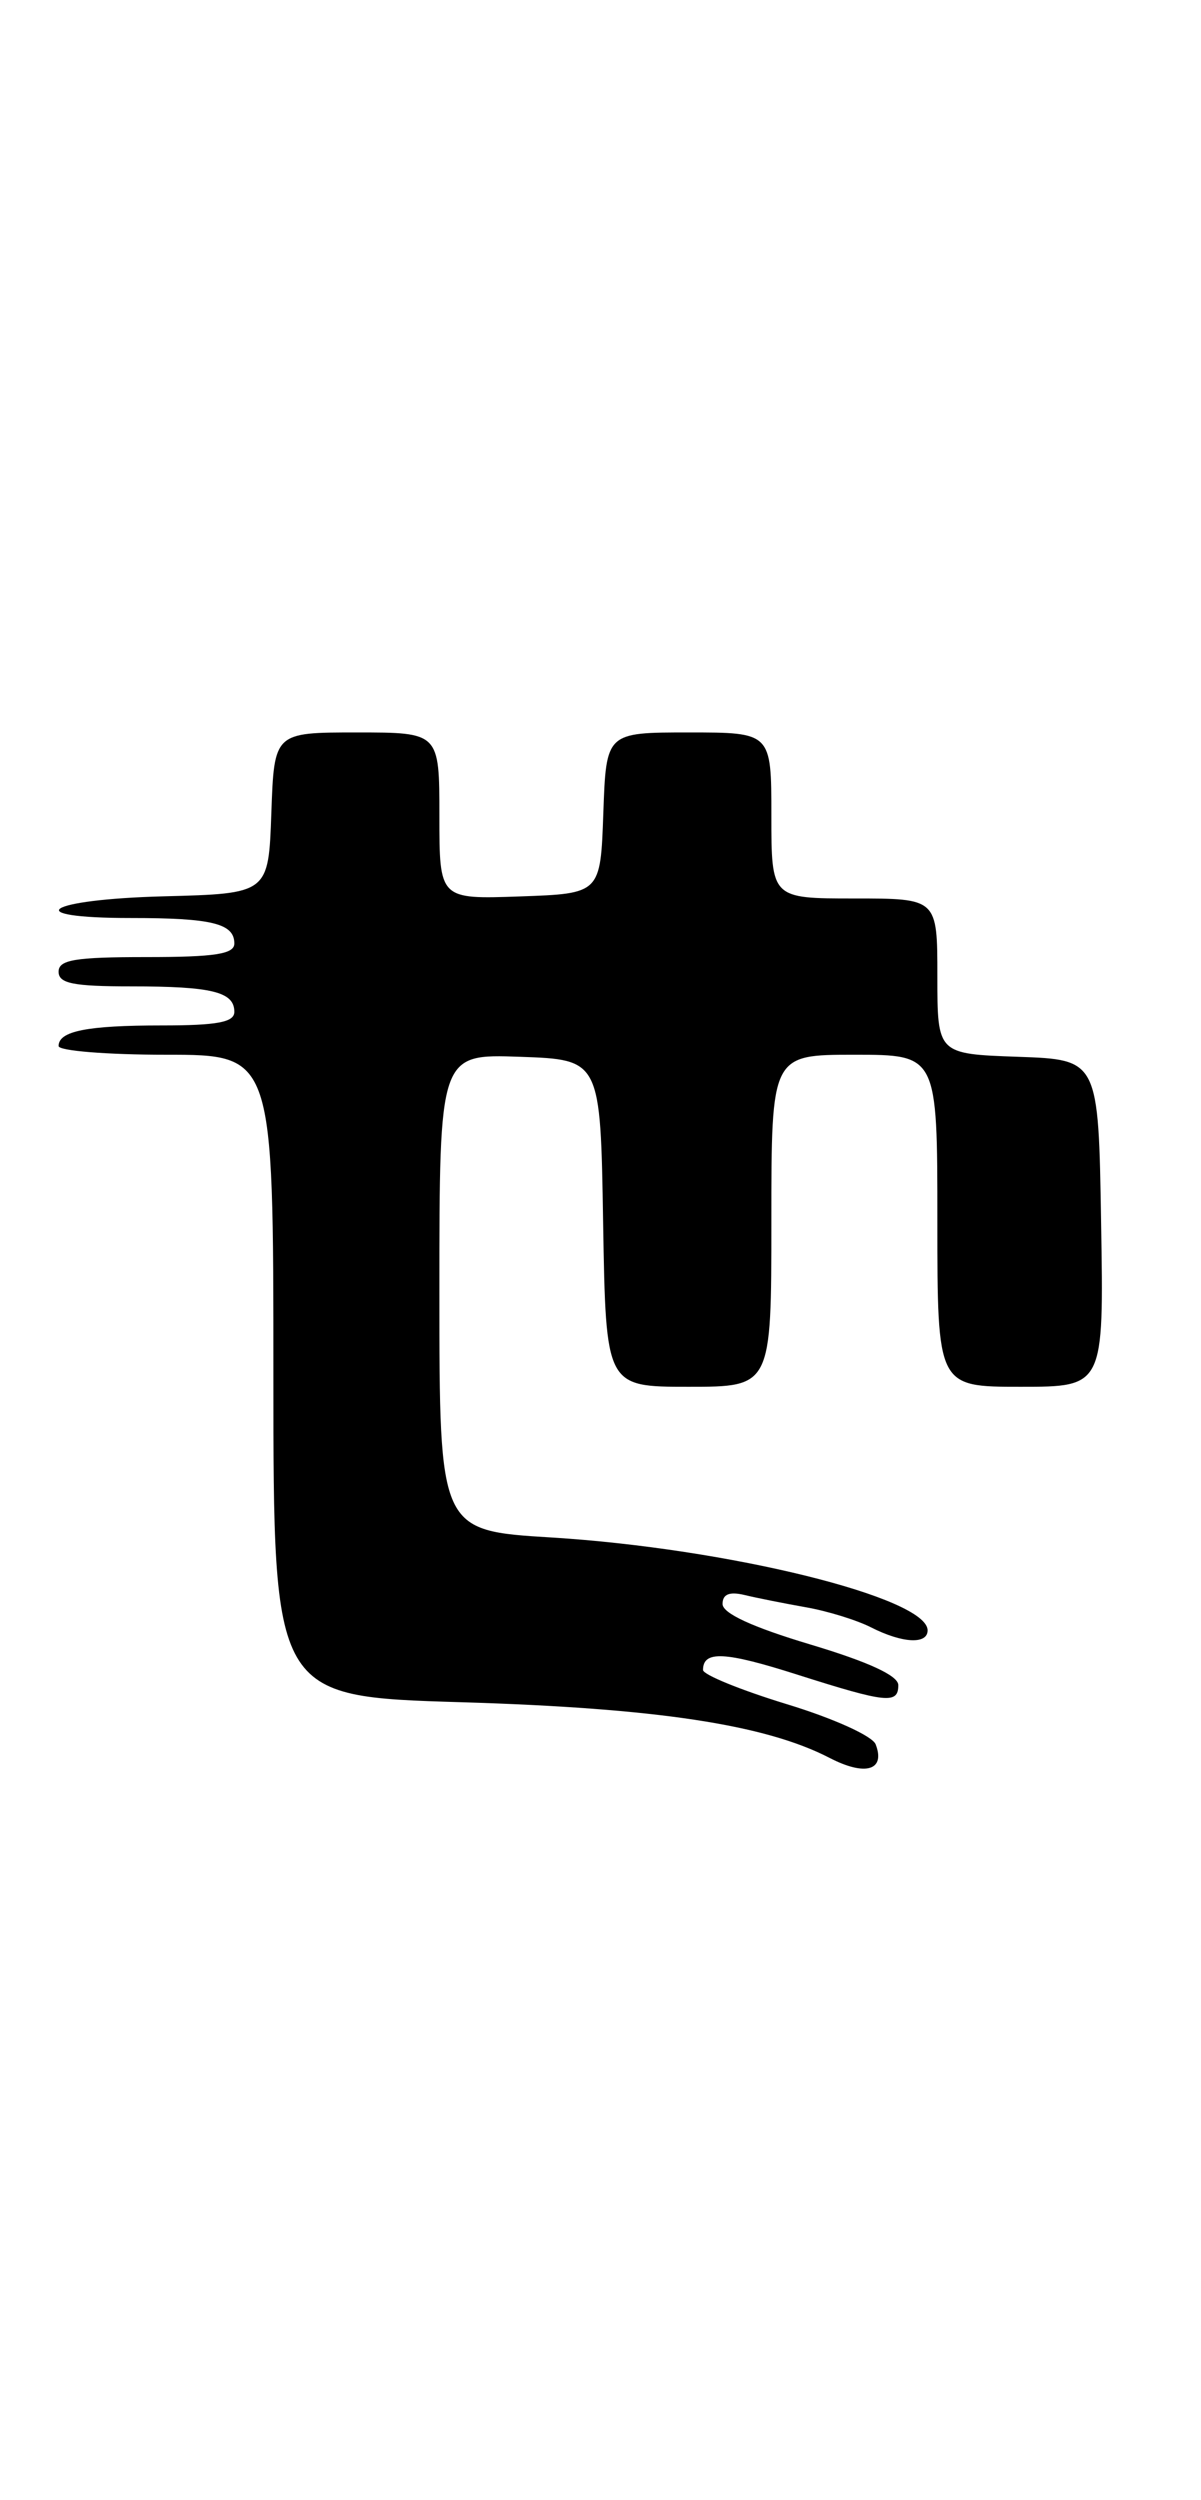 <?xml version="1.0" encoding="UTF-8" standalone="no"?>
<!DOCTYPE svg PUBLIC "-//W3C//DTD SVG 1.1//EN" "http://www.w3.org/Graphics/SVG/1.1/DTD/svg11.dtd" >
<svg xmlns="http://www.w3.org/2000/svg" xmlns:xlink="http://www.w3.org/1999/xlink" version="1.1" viewBox="0 0 123 256">
 <g >
 <path fill="currentColor"
d=" M 89.68 178.61 C 89.35 177.76 85.36 175.95 80.55 174.49 C 75.85 173.05 72.00 171.48 72.00 171.00 C 72.00 168.99 74.25 169.11 81.67 171.48 C 90.79 174.38 92.00 174.51 92.00 172.55 C 92.00 171.58 88.97 170.18 83.00 168.39 C 77.03 166.60 74.00 165.20 74.00 164.24 C 74.00 163.24 74.70 162.95 76.25 163.32 C 77.49 163.62 80.30 164.18 82.50 164.57 C 84.70 164.95 87.72 165.88 89.20 166.63 C 92.42 168.27 95.00 168.40 95.00 166.94 C 95.00 163.59 74.58 158.55 56.46 157.43 C 45.00 156.73 45.00 156.73 45.00 132.32 C 45.00 107.92 45.00 107.92 53.25 108.21 C 61.50 108.50 61.50 108.50 61.77 125.25 C 62.05 142.00 62.05 142.00 70.52 142.00 C 79.00 142.00 79.00 142.00 79.00 125.00 C 79.00 108.00 79.00 108.00 87.50 108.00 C 96.00 108.00 96.00 108.00 96.00 125.00 C 96.00 142.00 96.00 142.00 104.52 142.00 C 113.05 142.00 113.05 142.00 112.77 125.25 C 112.50 108.50 112.50 108.50 104.25 108.21 C 96.00 107.92 96.00 107.92 96.00 99.96 C 96.00 92.00 96.00 92.00 87.50 92.00 C 79.00 92.00 79.00 92.00 79.00 83.50 C 79.00 75.00 79.00 75.00 70.54 75.00 C 62.08 75.00 62.08 75.00 61.79 83.25 C 61.50 91.50 61.50 91.50 53.25 91.79 C 45.00 92.08 45.00 92.08 45.00 83.54 C 45.00 75.00 45.00 75.00 36.54 75.00 C 28.08 75.00 28.08 75.00 27.79 83.25 C 27.50 91.50 27.50 91.50 16.75 91.78 C 4.65 92.10 1.80 94.00 13.42 94.00 C 21.71 94.00 24.00 94.56 24.00 96.61 C 24.00 97.69 22.03 98.00 15.00 98.00 C 7.67 98.00 6.00 98.28 6.00 99.50 C 6.00 100.70 7.49 101.00 13.42 101.00 C 21.71 101.00 24.00 101.56 24.00 103.61 C 24.00 104.67 22.26 105.00 16.58 105.00 C 8.89 105.00 6.00 105.58 6.00 107.11 C 6.00 107.60 10.95 108.00 17.00 108.00 C 28.00 108.00 28.00 108.00 28.00 140.86 C 28.00 173.72 28.00 173.72 47.25 174.30 C 67.25 174.90 78.37 176.59 84.96 180.00 C 88.62 181.90 90.71 181.28 89.68 178.61 Z "/>
</g>
</svg>
